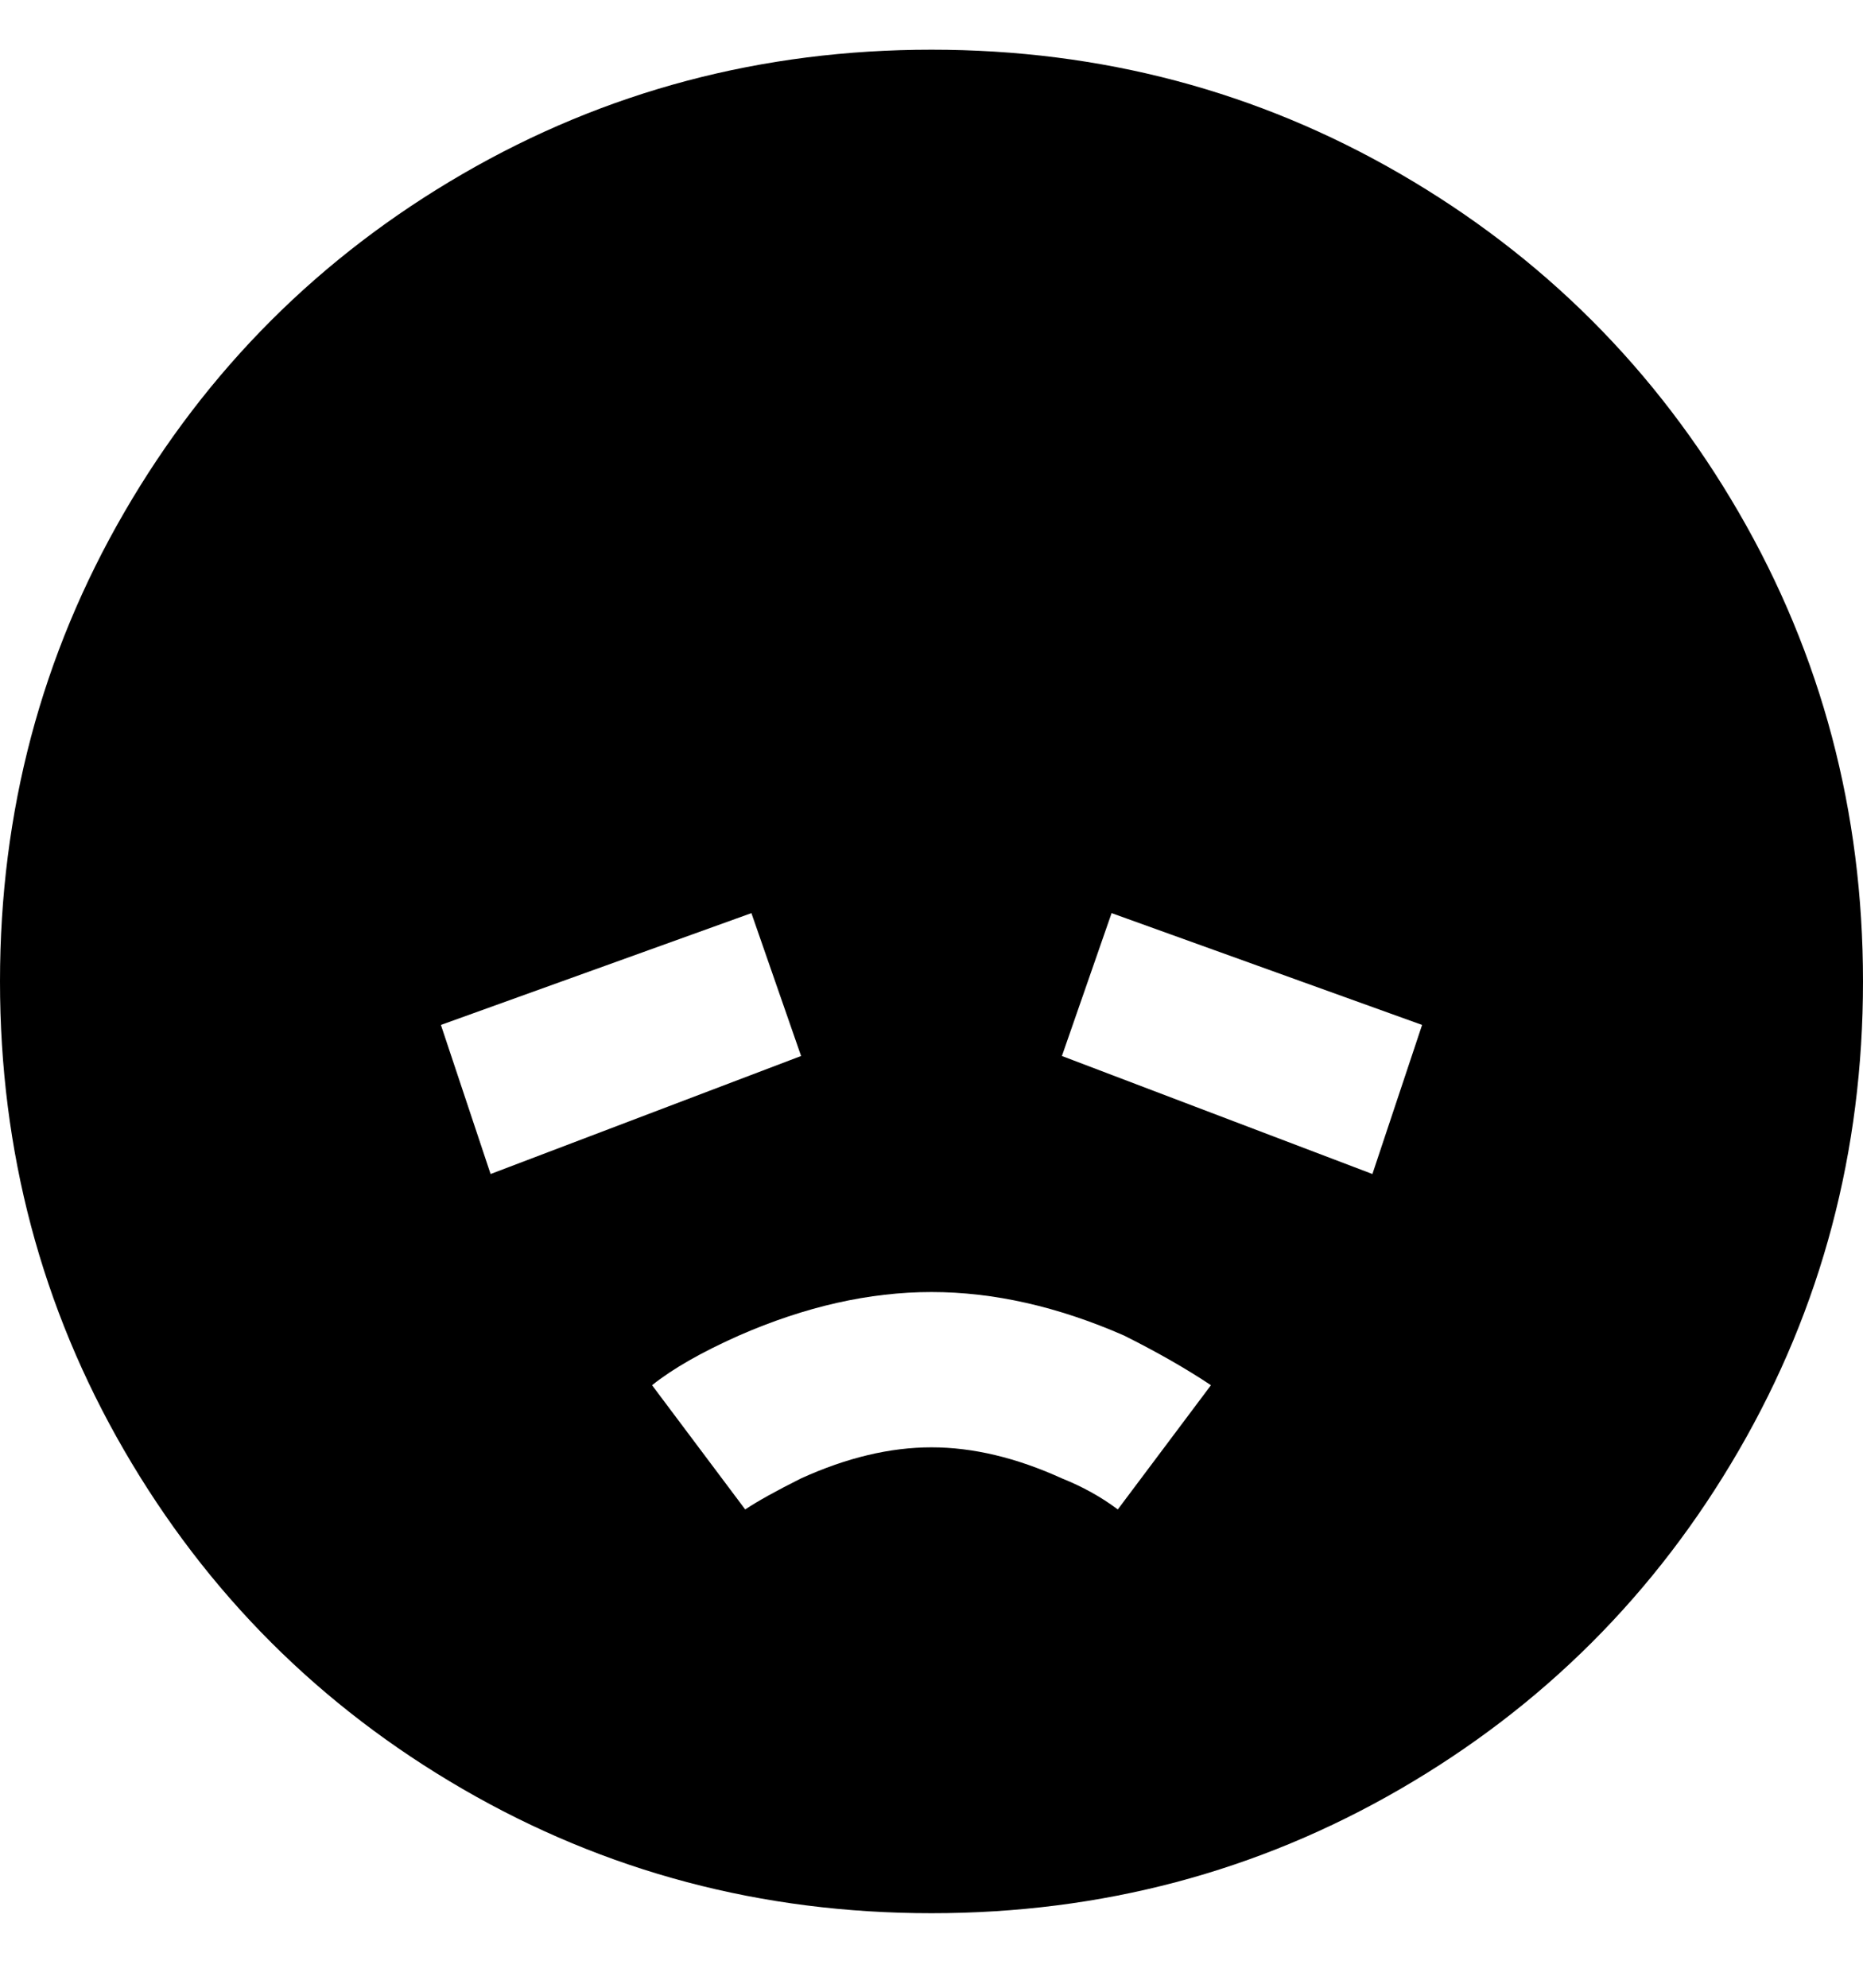 <svg viewBox="0 0 300 320" xmlns="http://www.w3.org/2000/svg"><path d="M150 8q-41 0-75.5 20T20 82.5Q0 117 0 158t20 75.5Q40 268 74.5 288t75.5 20q41 0 75.5-20t54.5-54.5q20-34.5 20-75.5t-20-75.5Q260 48 225.5 28T150 8zM71 165l50-18 8 23-50 19-8-24zm109 78q-4-3-9-5-11-5-21-5t-21 5q-6 3-9 5l-15-20q5-4 14-8 16-7 31-7t31 7q8 4 14 8l-15 20zm41-54l-50-19 8-23 50 18-8 24z"/></svg>